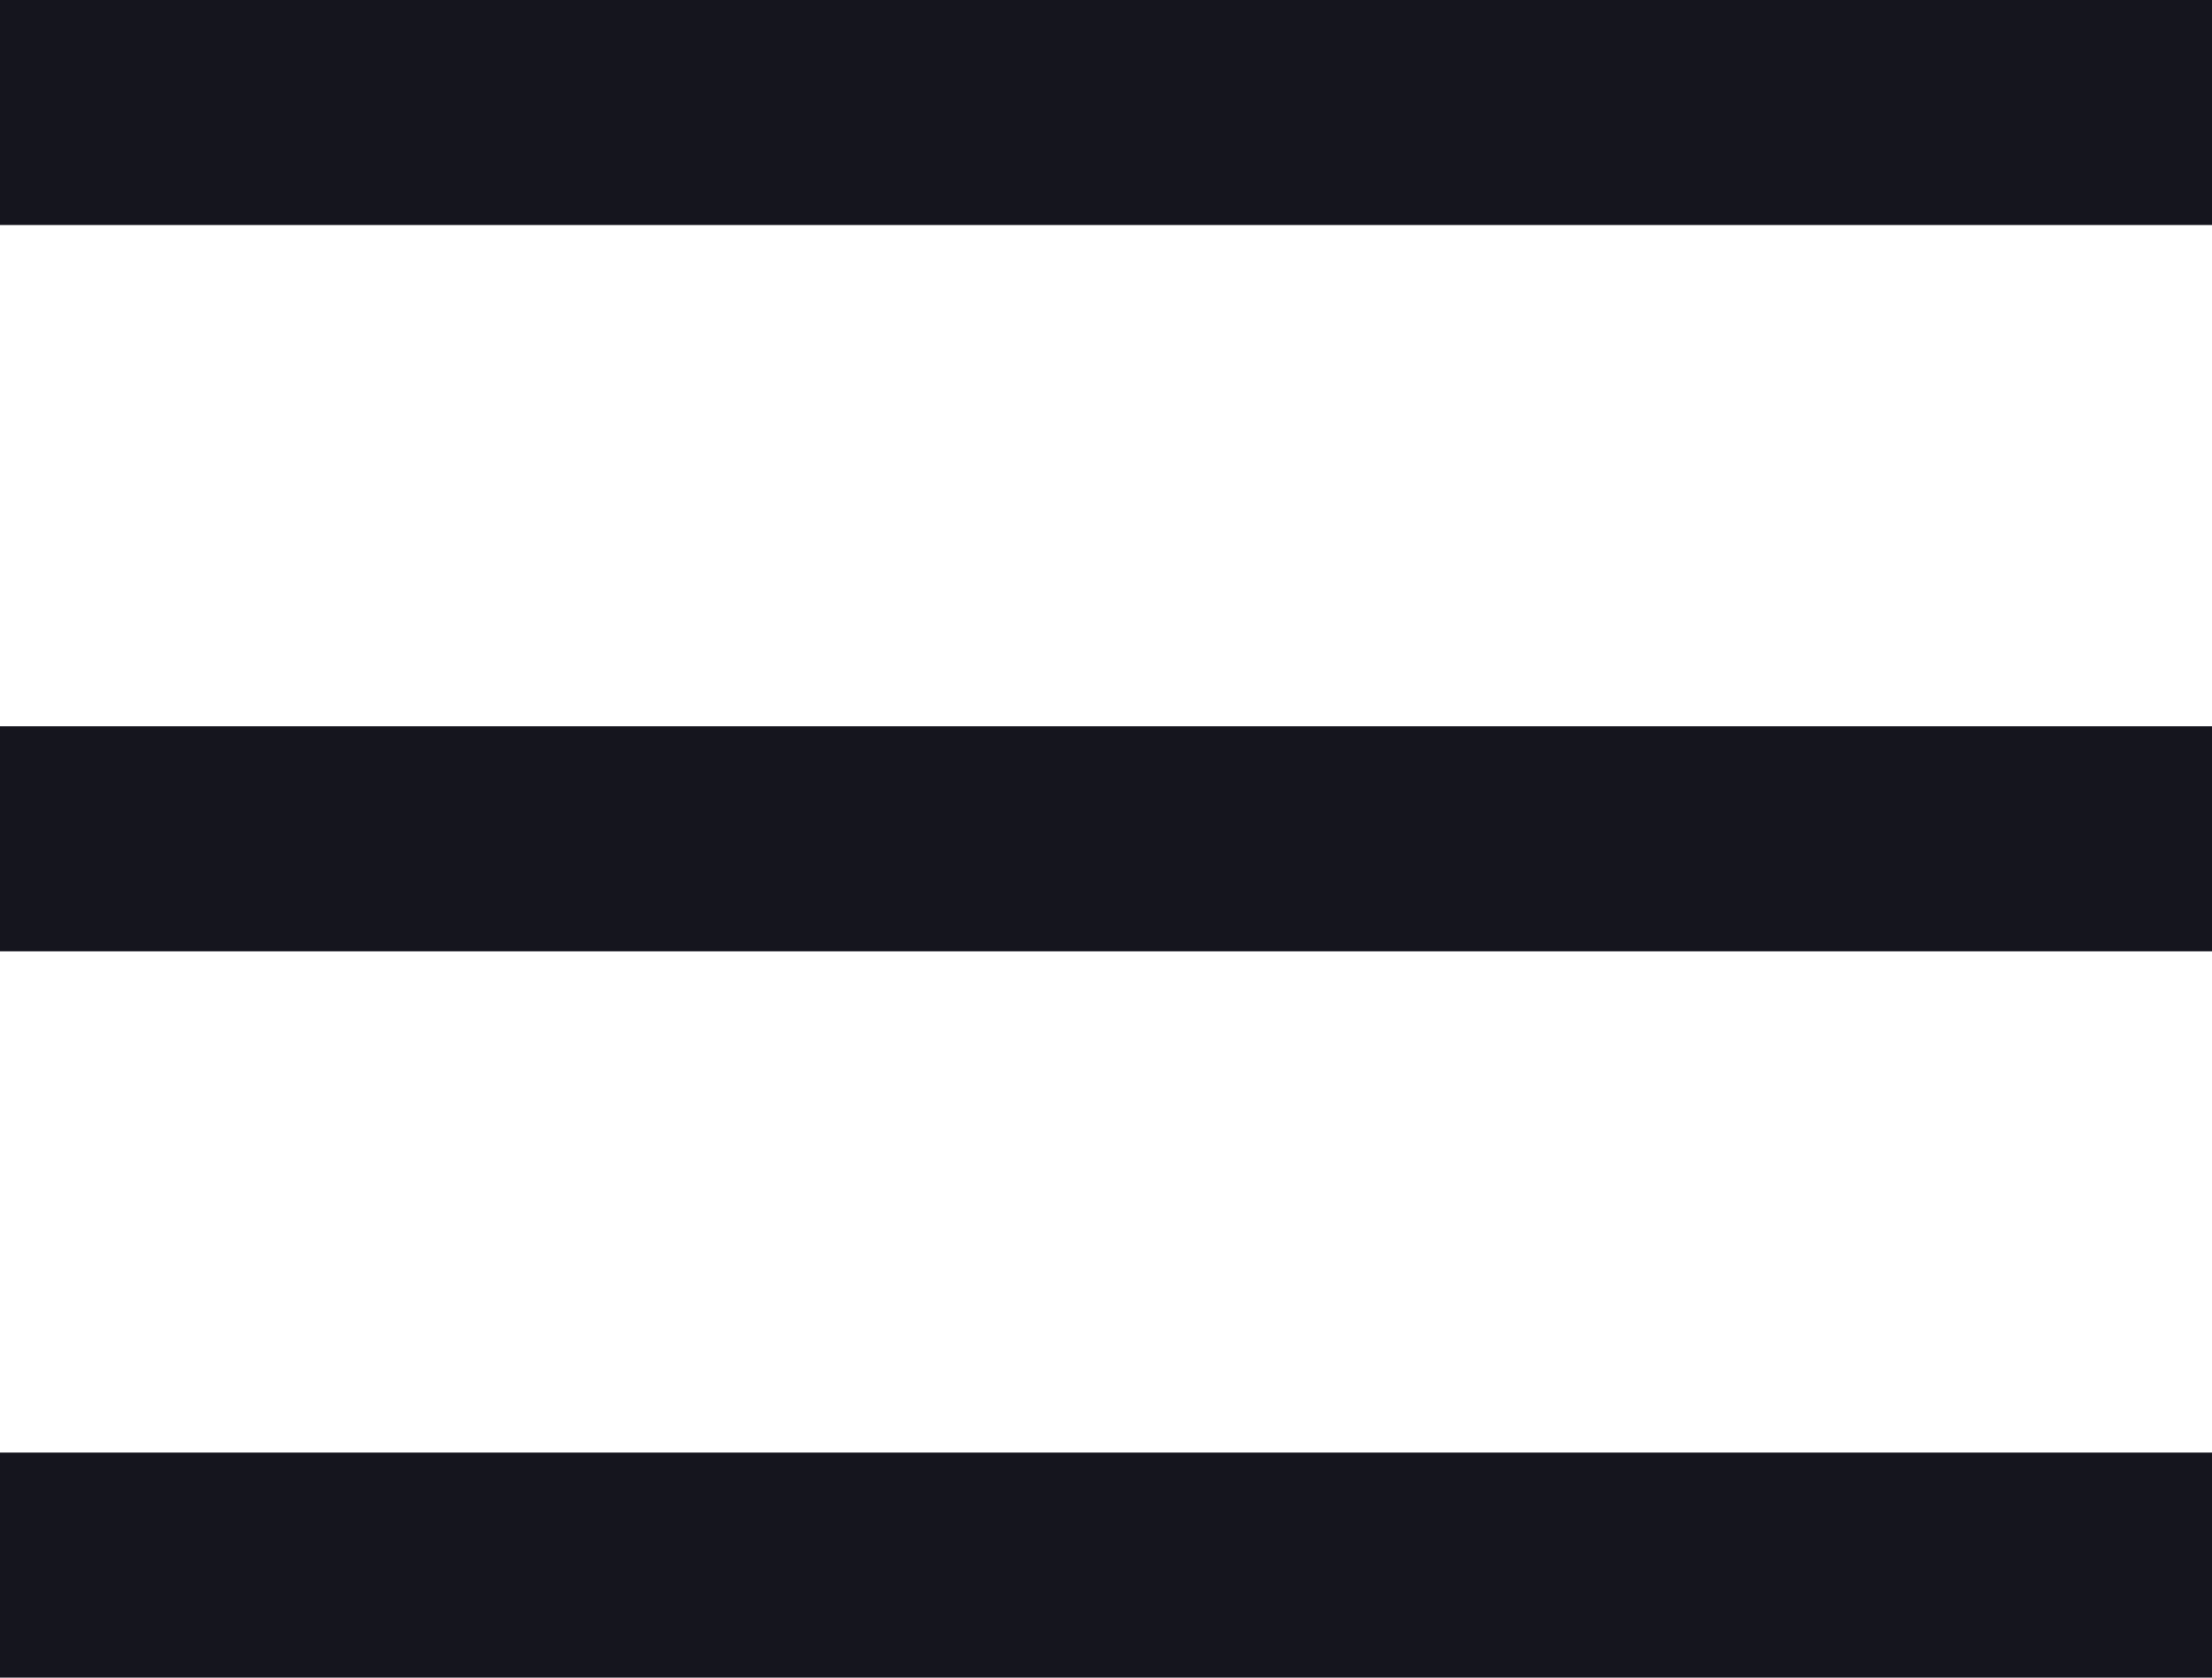 <svg width="29" height="22" viewBox="0 0 29 22" fill="none" xmlns="http://www.w3.org/2000/svg">
<path d="M0 12.476H29V9.524H0V12.476Z" fill="#15151E"/>
<path d="M0 2.951H29V0H0V2.951Z" fill="#15151E"/>
<path fill-rule="evenodd" clip-rule="evenodd" d="M0 22H29V19.049H0V22Z" fill="#15151E"/>
</svg>
